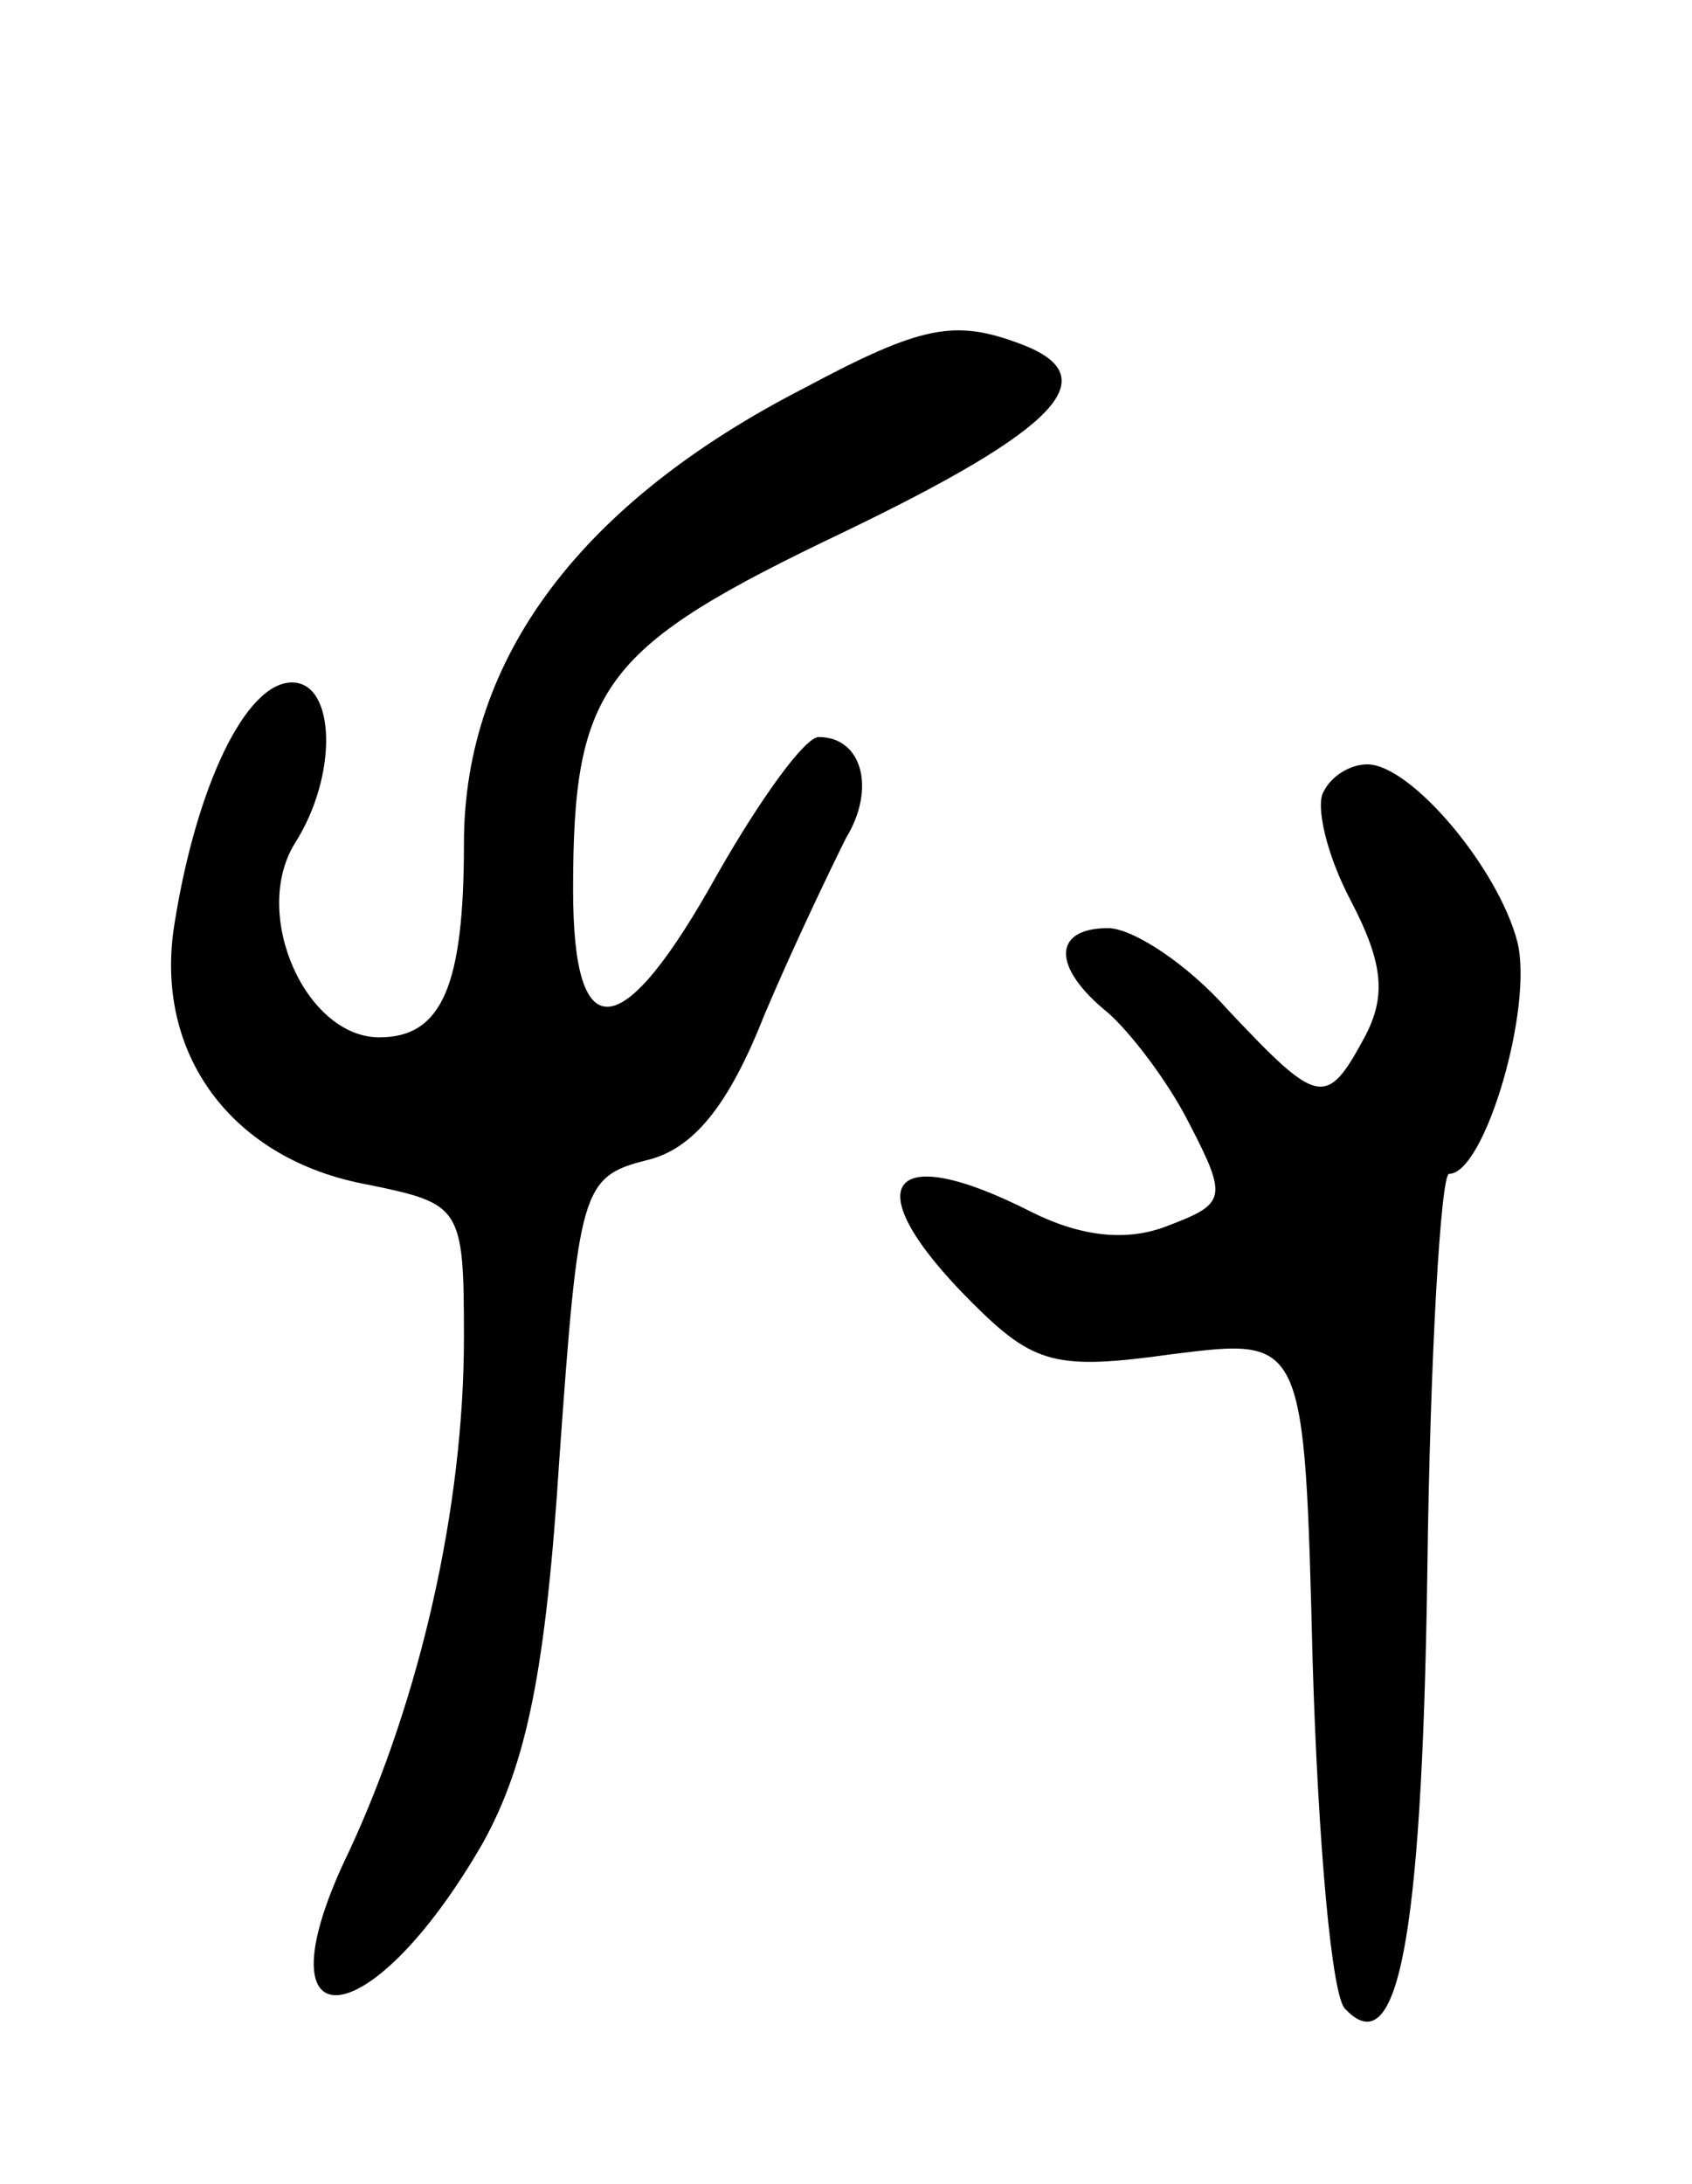 <svg version="1.0" xmlns="http://www.w3.org/2000/svg"
 width="62pt" height="80pt" viewBox="0 0 62 80"
 preserveAspectRatio="xMidYMid meet">
<g transform="translate(0,80) scale(0.1,-0.1)"
fill="#000000" stroke="none">
<path d="M295 658 c-82 -42 -125 -99 -125 -167 0 -52 -8 -71 -31 -71 -27 0
-47 45 -31 71 16 25 15 59 -1 59 -17 0 -35 -38 -43 -88 -8 -48 21 -87 71 -96
34 -7 35 -8 35 -56 0 -62 -16 -132 -42 -188 -35 -72 7 -70 49 3 16 29 23 63
28 141 7 98 8 103 32 109 17 4 30 20 43 53 11 26 25 55 30 65 11 18 6 37 -10
37 -5 0 -21 -22 -37 -50 -35 -63 -53 -65 -53 -6 0 75 11 89 99 131 79 38 97
57 65 69 -24 9 -36 7 -79 -16z"/>
<path d="M485 510 c-3 -5 1 -23 10 -40 12 -23 13 -35 5 -50 -14 -26 -17 -25
-50 10 -15 17 -35 30 -44 30 -20 0 -21 -14 0 -31 8 -7 22 -25 30 -41 14 -27
13 -29 -8 -37 -15 -6 -32 -4 -50 5 -53 27 -65 10 -22 -33 23 -23 31 -25 74
-19 48 6 48 6 51 -113 2 -66 7 -123 12 -127 19 -20 28 24 30 159 1 81 5 147 8
147 13 0 31 61 25 85 -7 27 -39 65 -55 65 -6 0 -13 -4 -16 -10z"/>
</g>
</svg>
